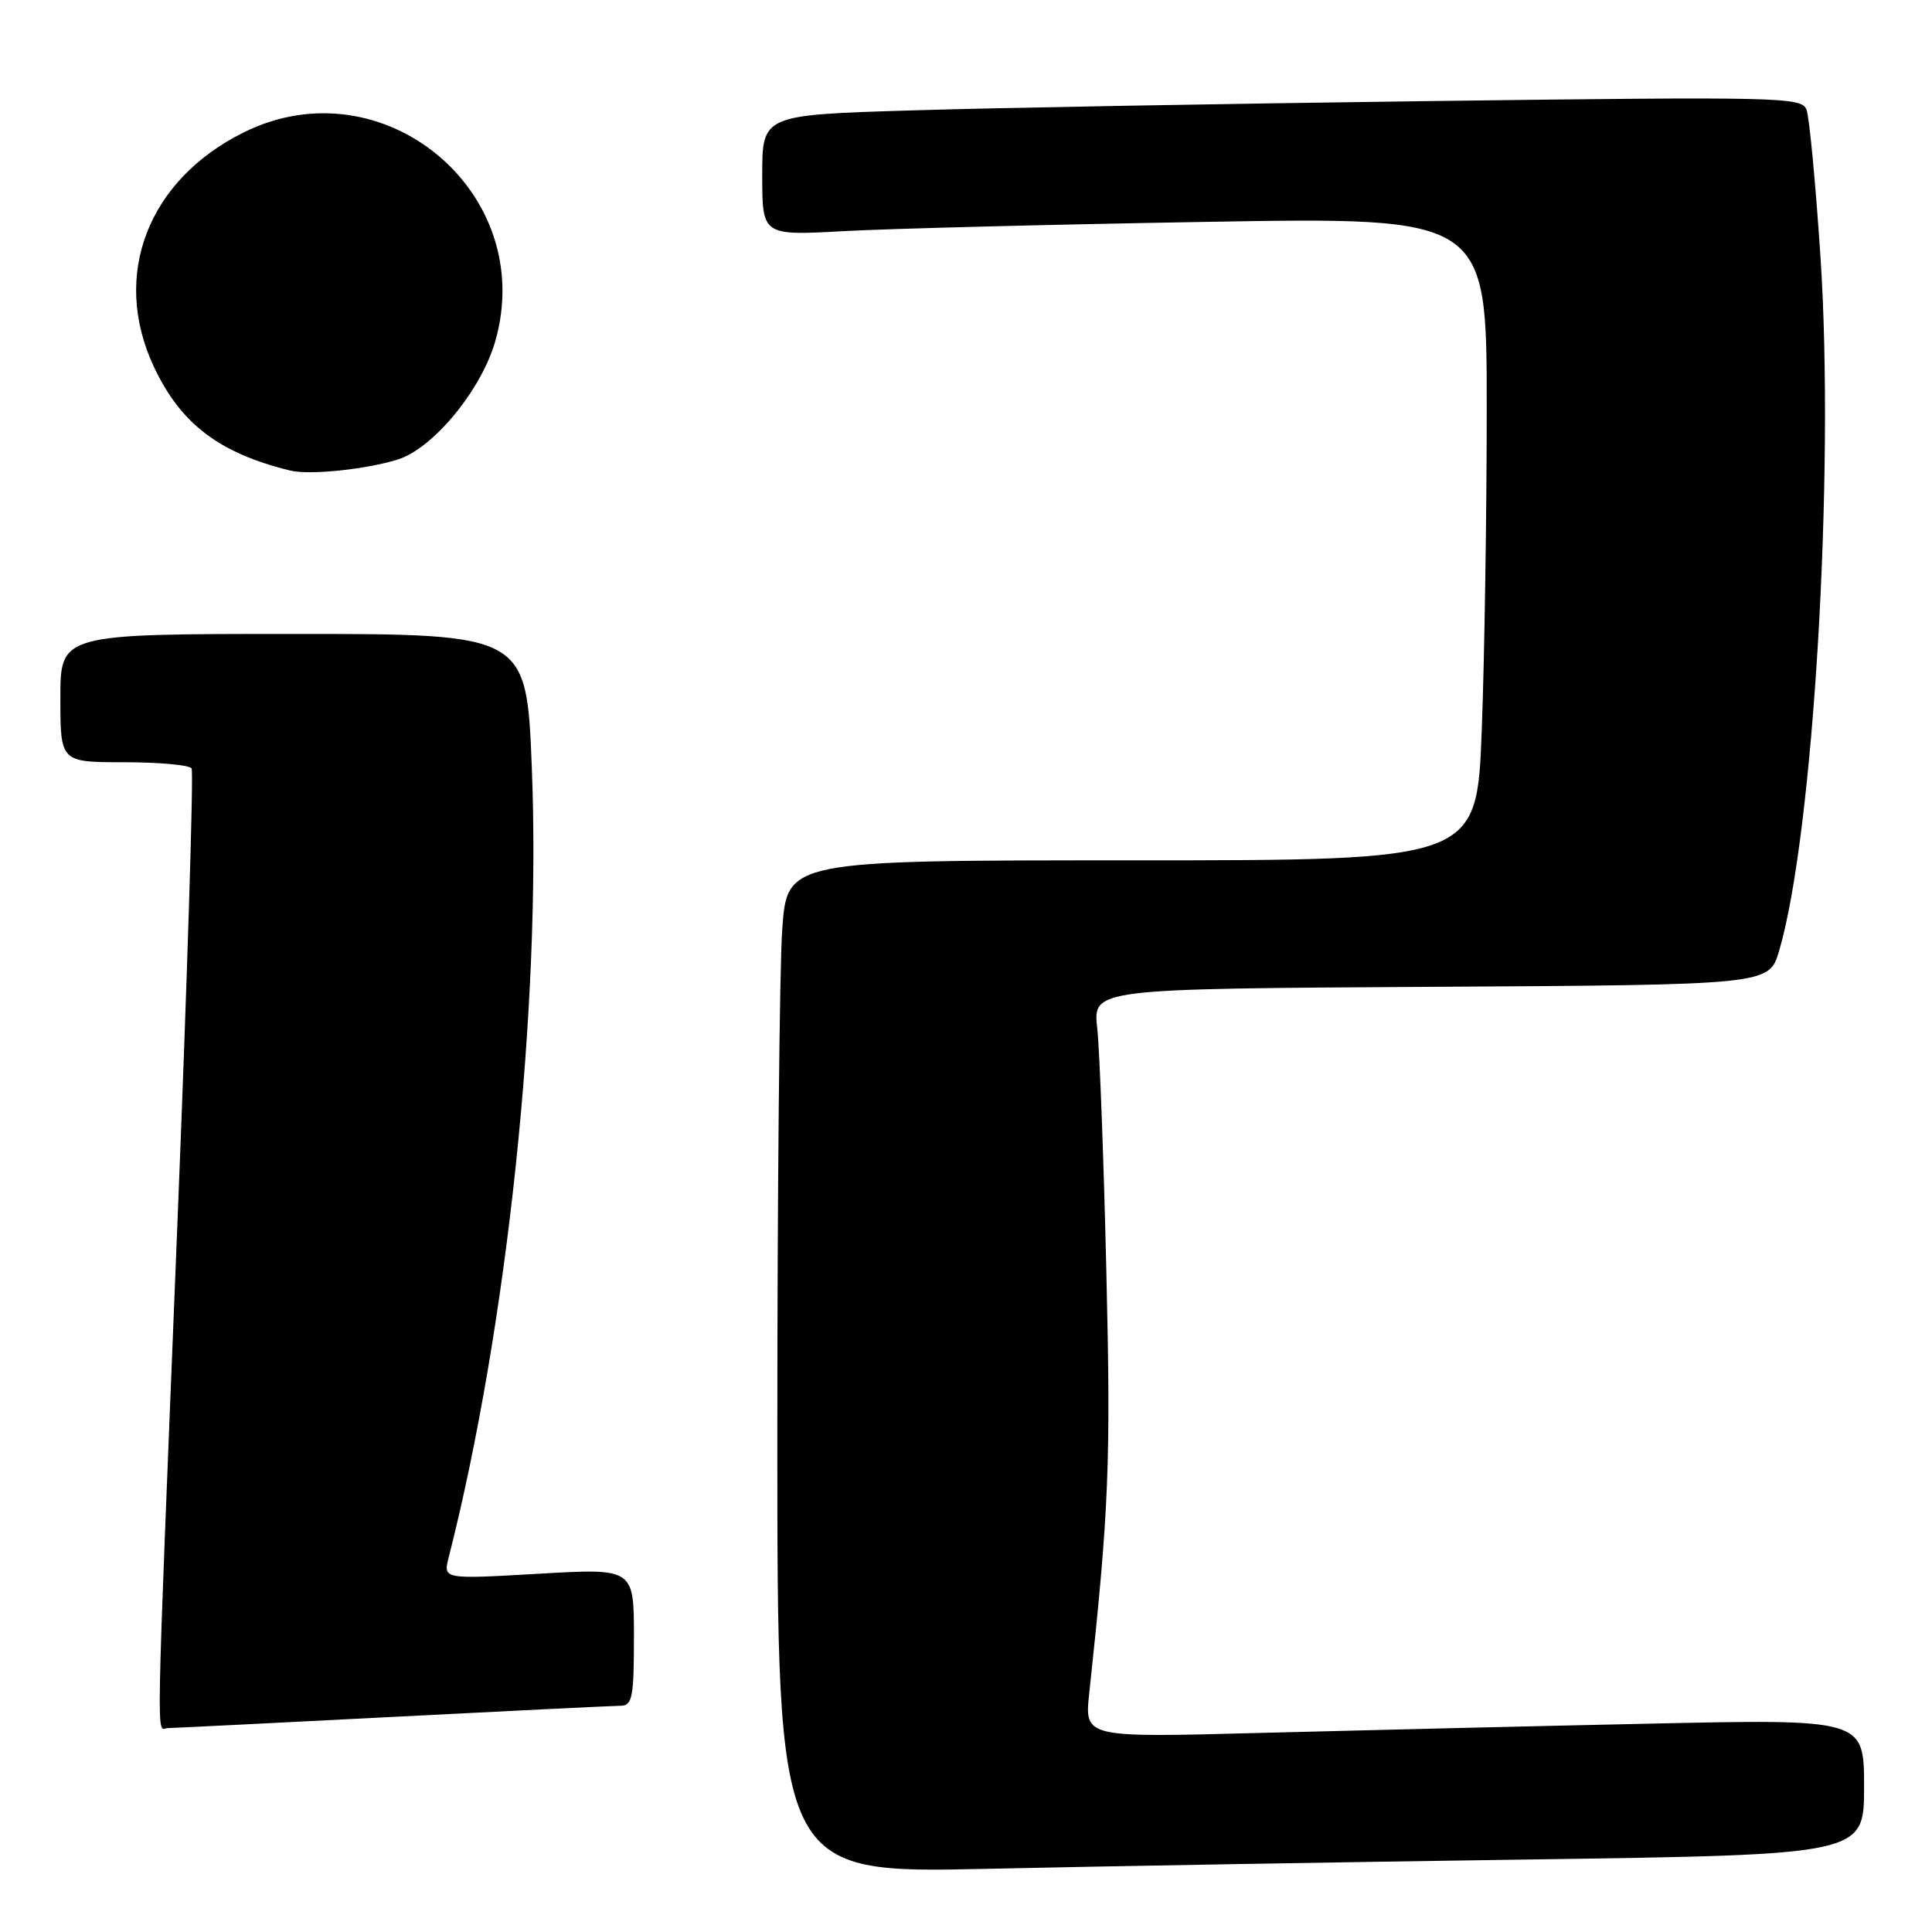 <?xml version="1.0" encoding="UTF-8" standalone="no"?>
<!DOCTYPE svg PUBLIC "-//W3C//DTD SVG 1.1//EN" "http://www.w3.org/Graphics/SVG/1.1/DTD/svg11.dtd" >
<svg xmlns="http://www.w3.org/2000/svg" xmlns:xlink="http://www.w3.org/1999/xlink" version="1.1" viewBox="0 0 256 256">
 <g >
 <path fill="currentColor"
d=" M 202.75 246.39 C 247.00 245.76 247.00 245.76 247.00 236.77 C 247.00 227.77 247.00 227.77 218.25 228.40 C 202.44 228.74 179.19 229.30 166.60 229.63 C 143.70 230.24 143.70 230.24 144.33 224.37 C 146.95 199.96 147.20 193.92 146.60 168.58 C 146.25 153.68 145.71 139.14 145.39 136.26 C 144.81 131.02 144.81 131.02 189.61 130.76 C 234.41 130.50 234.41 130.50 235.74 126.00 C 240.27 110.67 243.12 62.95 241.23 34.15 C 240.58 24.34 239.75 15.51 239.37 14.53 C 238.73 12.86 236.00 12.80 189.60 13.39 C 162.59 13.74 131.61 14.29 120.75 14.63 C 101.00 15.23 101.00 15.23 101.00 23.23 C 101.00 31.22 101.00 31.22 111.75 30.63 C 117.66 30.30 139.26 29.75 159.75 29.40 C 197.00 28.76 197.00 28.76 197.00 54.13 C 197.00 68.08 196.70 87.26 196.34 96.75 C 195.69 114.00 195.69 114.00 149.99 114.00 C 104.30 114.00 104.30 114.00 103.65 123.15 C 103.29 128.19 103.00 158.39 103.00 190.27 C 103.00 248.24 103.00 248.24 130.75 247.63 C 146.01 247.29 178.41 246.73 202.75 246.39 Z  M 52.00 227.50 C 67.68 226.69 81.29 226.03 82.25 226.02 C 83.79 226.00 84.00 224.89 84.00 216.90 C 84.00 207.80 84.00 207.80 71.36 208.53 C 58.72 209.26 58.72 209.26 59.45 206.38 C 67.24 175.75 71.72 133.23 70.47 101.75 C 69.77 84.00 69.77 84.00 38.88 84.00 C 8.00 84.00 8.00 84.00 8.00 92.50 C 8.00 101.00 8.00 101.00 16.44 101.00 C 21.08 101.00 25.11 101.37 25.39 101.82 C 25.67 102.28 24.81 129.84 23.47 163.07 C 20.59 234.61 20.69 229.00 22.25 228.98 C 22.94 228.97 36.32 228.31 52.00 227.50 Z  M 52.73 60.88 C 57.39 59.41 63.73 51.73 65.60 45.30 C 71.35 25.52 50.72 8.36 32.26 17.56 C 19.58 23.87 14.74 36.46 20.35 48.51 C 23.90 56.14 29.04 60.06 38.50 62.36 C 41.04 62.97 48.54 62.20 52.73 60.88 Z "/>
</g>
</svg>